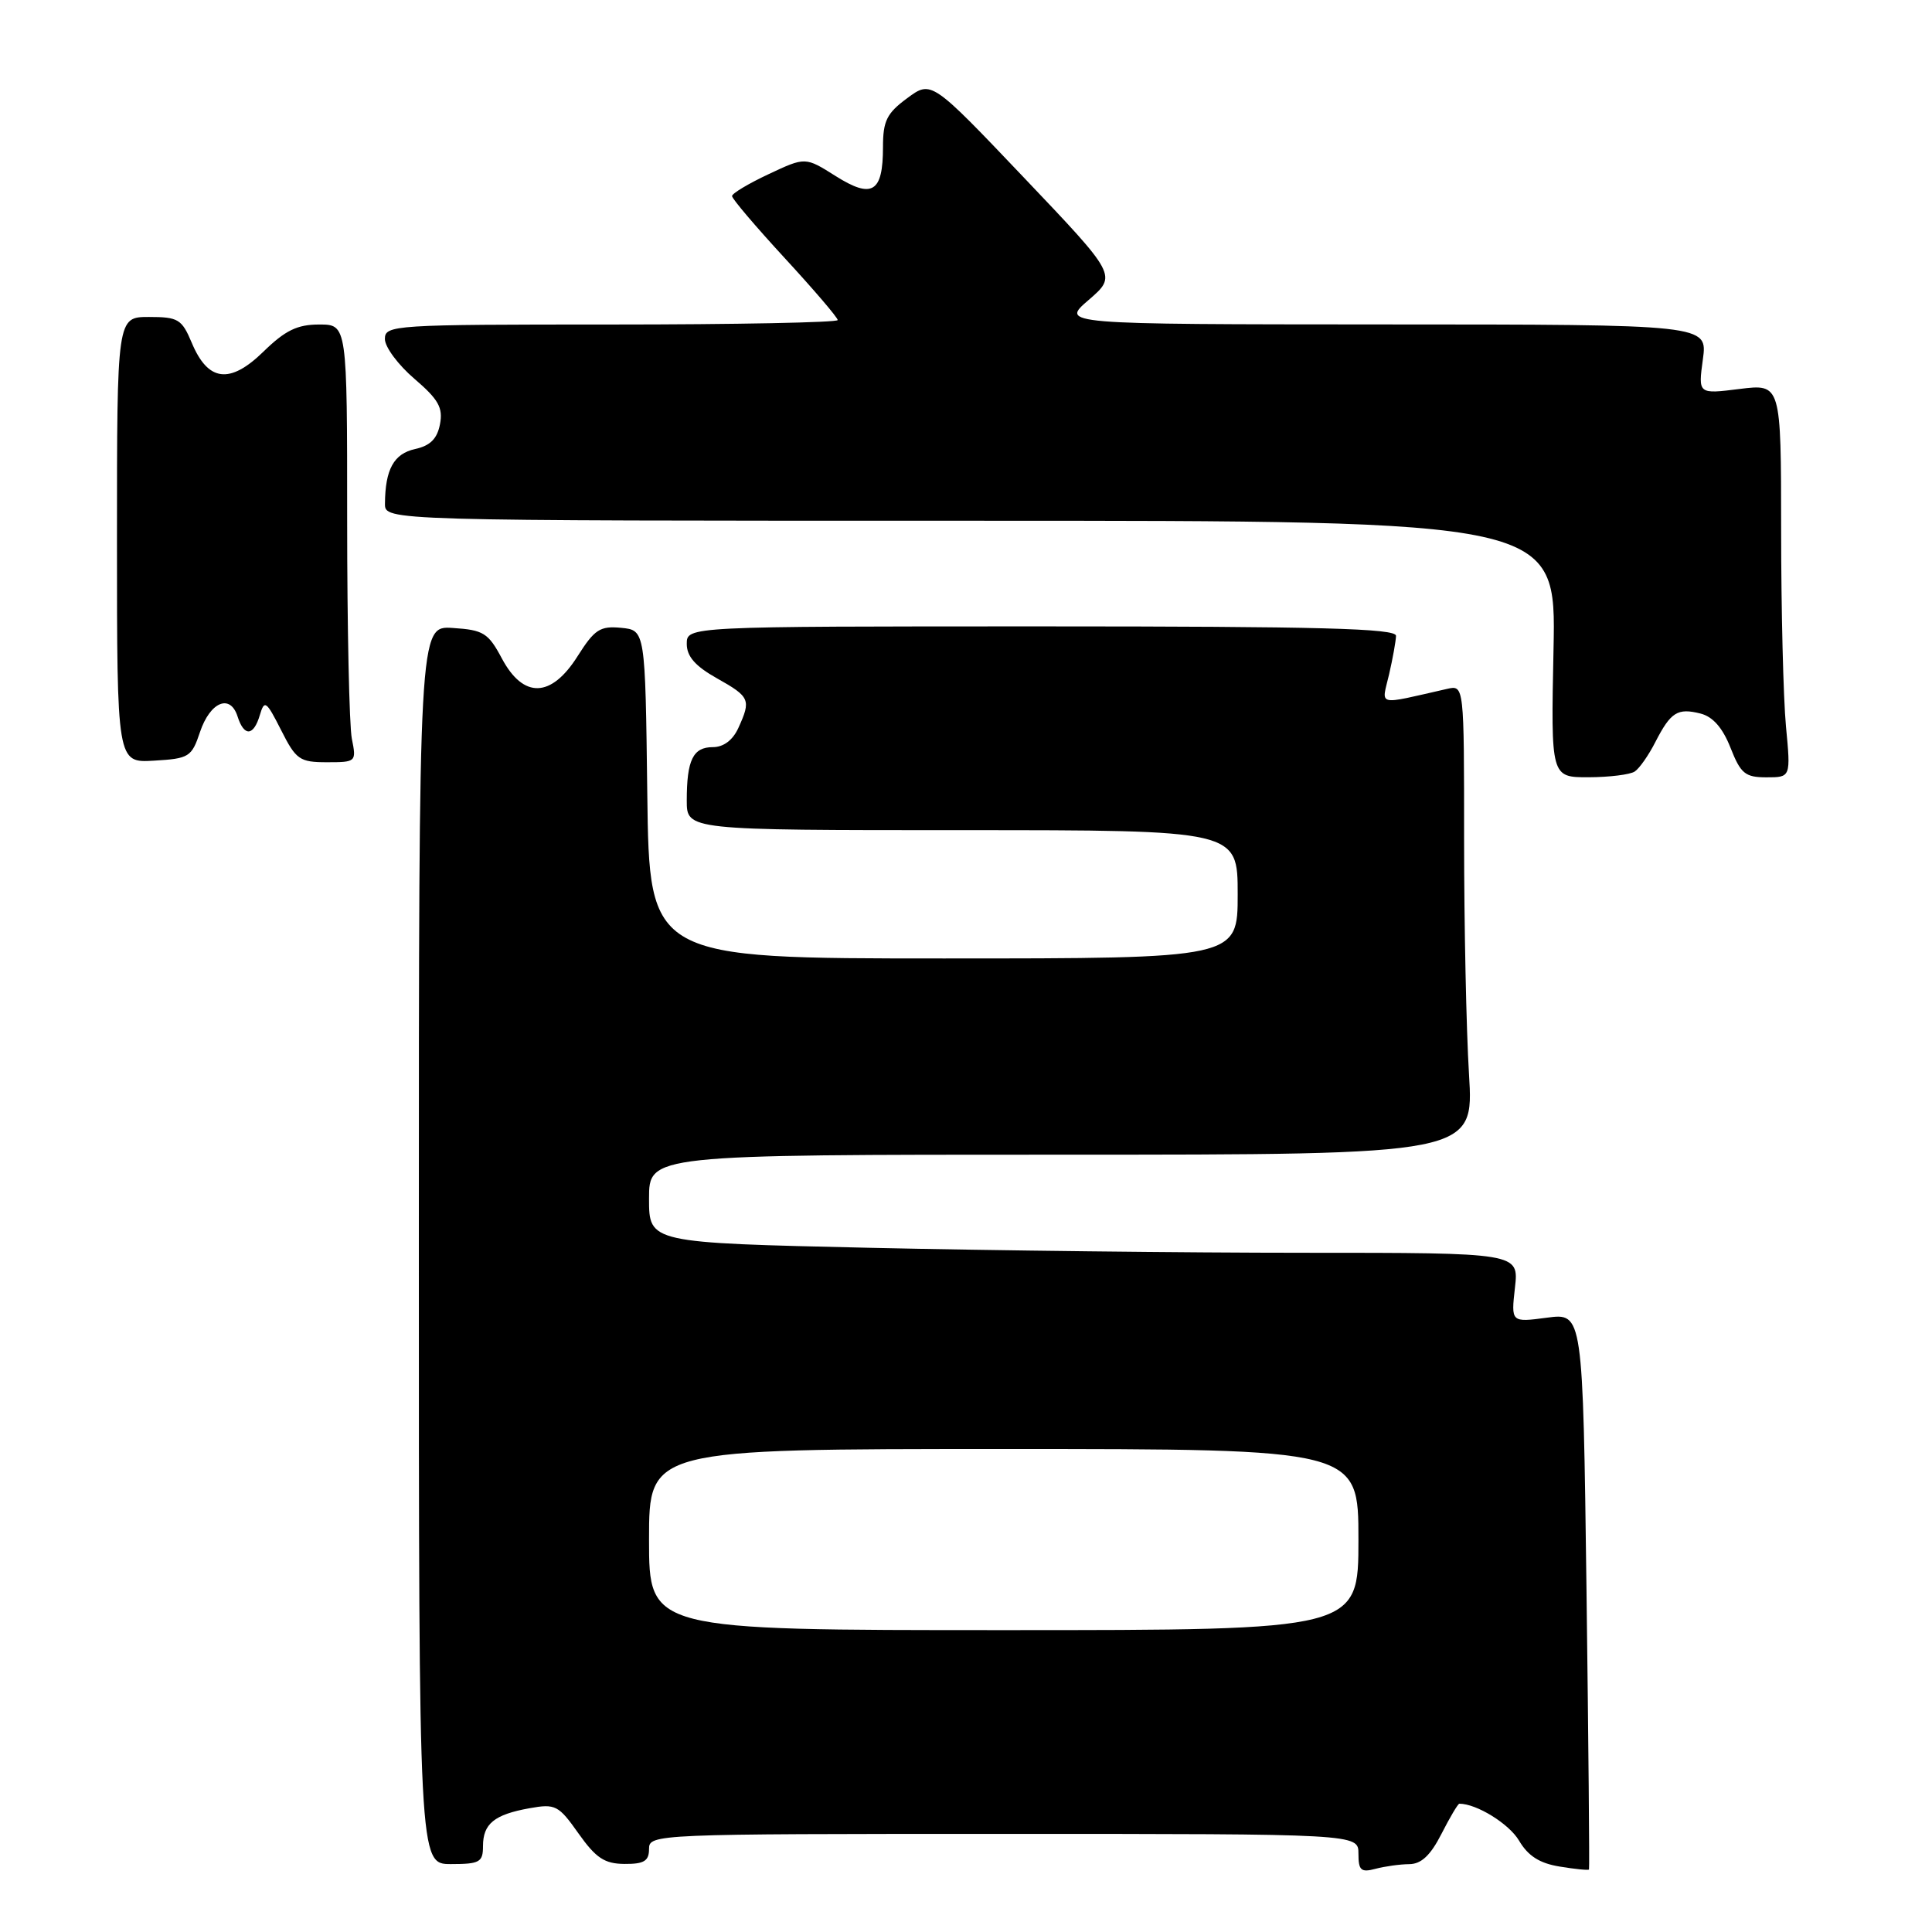 <?xml version="1.0" encoding="UTF-8" standalone="no"?>
<!DOCTYPE svg PUBLIC "-//W3C//DTD SVG 1.1//EN" "http://www.w3.org/Graphics/SVG/1.1/DTD/svg11.dtd" >
<svg xmlns="http://www.w3.org/2000/svg" xmlns:xlink="http://www.w3.org/1999/xlink" version="1.1" viewBox="0 0 256 256">
 <g >
 <path fill="currentColor"
d=" M 186.73 247.01 C 188.32 247.00 189.55 245.85 191.00 243.00 C 192.12 240.80 193.19 239.00 193.37 239.00 C 195.66 239.00 199.96 241.66 201.28 243.89 C 202.48 245.93 204.01 246.90 206.67 247.33 C 208.72 247.67 210.46 247.84 210.55 247.72 C 210.63 247.60 210.48 230.95 210.22 210.73 C 209.74 173.97 209.74 173.97 204.98 174.60 C 200.22 175.23 200.22 175.23 200.74 170.61 C 201.26 166.00 201.26 166.00 172.88 166.00 C 157.27 166.00 131.34 165.70 115.25 165.34 C 86.00 164.68 86.00 164.68 86.00 158.84 C 86.00 153.00 86.00 153.00 140.65 153.00 C 195.30 153.00 195.30 153.00 194.65 142.34 C 194.29 136.48 194.00 122.48 194.00 111.23 C 194.00 90.77 194.00 90.77 191.75 91.28 C 182.23 93.44 183.06 93.64 184.06 89.36 C 184.55 87.24 184.96 84.94 184.98 84.25 C 184.99 83.27 174.95 83.00 138.00 83.00 C 91.00 83.00 91.00 83.00 91.00 85.32 C 91.00 86.98 92.13 88.27 95.00 89.88 C 99.38 92.34 99.54 92.72 97.84 96.45 C 97.10 98.08 95.87 99.00 94.45 99.00 C 91.83 99.00 91.00 100.70 91.00 106.08 C 91.00 110.00 91.00 110.00 127.50 110.00 C 164.00 110.00 164.00 110.00 164.00 118.50 C 164.00 127.00 164.00 127.00 125.02 127.00 C 86.04 127.00 86.04 127.00 85.77 105.25 C 85.50 83.50 85.50 83.50 82.30 83.19 C 79.51 82.92 78.78 83.40 76.54 86.94 C 73.04 92.49 69.36 92.60 66.50 87.25 C 64.70 83.87 64.06 83.47 60.00 83.21 C 55.50 82.91 55.50 82.91 55.50 164.96 C 55.50 247.00 55.50 247.00 59.75 247.00 C 63.56 247.00 64.00 246.75 64.00 244.62 C 64.00 241.66 65.49 240.44 70.16 239.60 C 73.60 238.98 74.01 239.20 76.66 242.95 C 78.97 246.21 80.11 246.96 82.75 246.98 C 85.34 247.00 86.00 246.59 86.00 245.00 C 86.00 243.03 86.67 243.00 133.00 243.00 C 180.00 243.00 180.00 243.00 180.00 245.62 C 180.00 247.84 180.34 248.14 182.25 247.63 C 183.49 247.30 185.50 247.02 186.73 247.01 Z  M 216.61 102.23 C 217.22 101.83 218.46 100.07 219.35 98.31 C 221.39 94.35 222.28 93.78 225.33 94.55 C 226.96 94.96 228.26 96.44 229.30 99.08 C 230.65 102.51 231.24 103.00 234.06 103.00 C 237.29 103.00 237.29 103.00 236.65 96.25 C 236.30 92.54 236.01 80.81 236.01 70.18 C 236.00 50.86 236.00 50.86 230.50 51.54 C 225.01 52.23 225.01 52.23 225.64 47.61 C 226.27 43.00 226.27 43.00 183.39 42.99 C 140.50 42.97 140.50 42.97 144.26 39.74 C 148.01 36.50 148.01 36.50 135.71 23.57 C 123.41 10.64 123.41 10.64 120.21 13.01 C 117.50 15.00 117.00 16.02 117.00 19.49 C 117.00 25.51 115.57 26.38 110.73 23.33 C 106.71 20.79 106.71 20.79 101.86 23.07 C 99.19 24.32 97.00 25.63 97.00 25.98 C 97.00 26.34 100.15 30.04 104.00 34.22 C 107.85 38.40 111.00 42.08 111.00 42.41 C 111.00 42.73 97.50 43.00 81.00 43.00 C 52.07 43.00 51.00 43.07 51.00 44.92 C 51.00 45.98 52.76 48.35 54.91 50.19 C 58.10 52.92 58.72 54.02 58.30 56.21 C 57.93 58.14 57.01 59.06 55.00 59.50 C 52.18 60.12 51.04 62.20 51.01 66.75 C 51.00 69.00 51.00 69.00 128.60 69.00 C 206.20 69.00 206.20 69.00 205.85 86.00 C 205.50 103.00 205.50 103.00 210.50 102.99 C 213.25 102.98 216.00 102.64 216.61 102.23 Z  M 26.50 97.00 C 27.85 92.99 30.51 91.89 31.48 94.94 C 32.34 97.64 33.60 97.56 34.43 94.75 C 35.04 92.69 35.28 92.86 37.25 96.75 C 39.22 100.66 39.70 101.00 43.32 101.00 C 47.19 101.00 47.24 100.95 46.62 97.88 C 46.28 96.16 46.00 83.11 46.00 68.88 C 46.00 43.00 46.00 43.00 42.29 43.00 C 39.38 43.00 37.79 43.78 34.90 46.60 C 30.45 50.94 27.56 50.58 25.40 45.40 C 24.09 42.29 23.61 42.00 19.74 42.00 C 15.50 42.00 15.50 42.00 15.50 71.54 C 15.50 101.09 15.50 101.09 20.42 100.79 C 25.05 100.52 25.40 100.30 26.50 97.00 Z  M 86.00 204.00 C 86.00 192.00 86.00 192.00 133.00 192.00 C 180.00 192.00 180.00 192.00 180.00 204.00 C 180.00 216.00 180.00 216.00 133.00 216.00 C 86.00 216.00 86.00 216.00 86.00 204.00 Z "/>
</g>
</svg>
